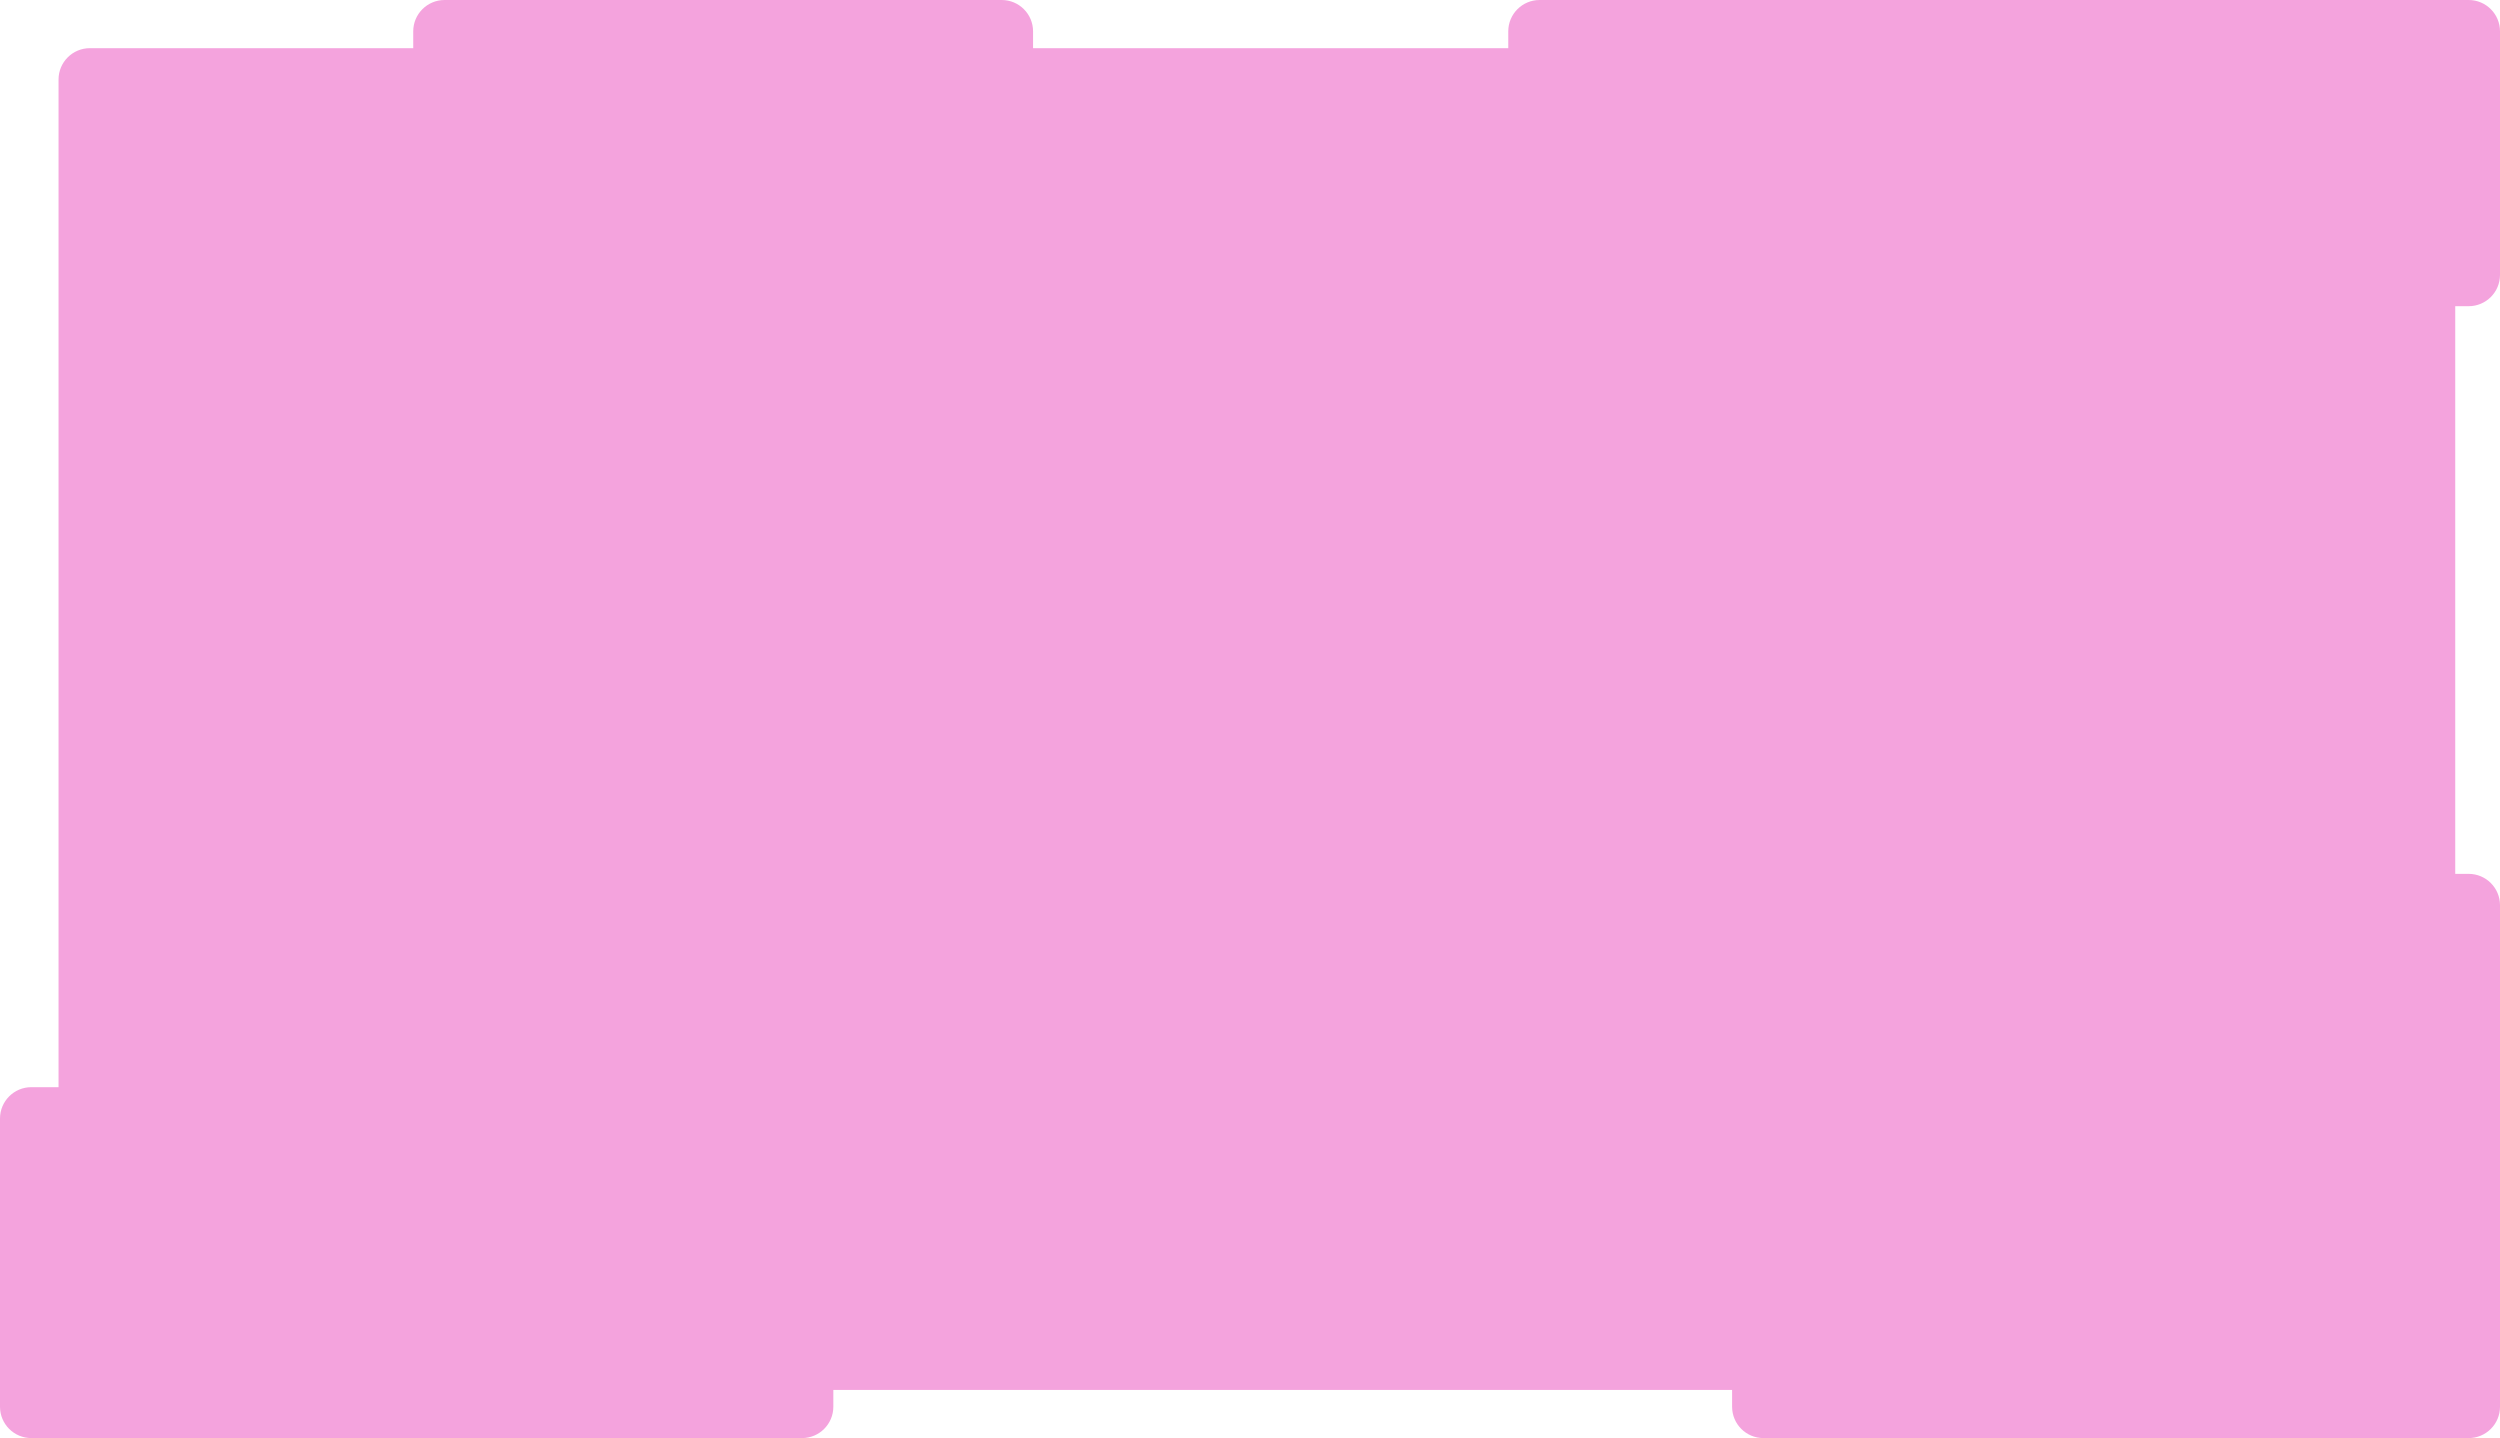 <svg width="638" height="367" viewBox="0 0 638 367" fill="none" xmlns="http://www.w3.org/2000/svg" preserveAspectRatio="none">
    <path fill-rule="evenodd" clip-rule="evenodd" d="M8 277.445L14.94 277.445L14.94 20.292C14.94 15.874 18.522 12.292 22.94 12.292L105.456 12.292L105.456 8C105.456 3.582 109.037 9.2853e-05 113.456 9.29057e-05L255.637 9.46012e-05C260.056 9.46539e-05 263.637 3.582 263.637 8L263.637 12.292L384.91 12.292L384.91 8C384.91 3.582 388.491 4.63271e-06 392.91 4.6854e-06L630.001 7.51268e-06C634.419 7.56537e-06 638.001 3.582 638.001 8L638.001 70.141C638.001 74.559 634.419 78.141 630.001 78.141L626.577 78.141L626.577 223.01L630.001 223.01C634.419 223.01 638.001 226.591 638.001 231.01L638.001 359C638.001 363.418 634.419 367 630.001 367L450.031 367C445.613 367 442.031 363.418 442.031 359L442.031 354.708L212.667 354.708L212.667 359C212.667 363.418 209.085 367 204.667 367L8 367C3.582 367 -1.50594e-07 363.418 9.54011e-08 359L4.19066e-06 285.445C4.43666e-06 281.027 3.582 277.445 8 277.445Z" fill="#F4A3DD" />
</svg>
